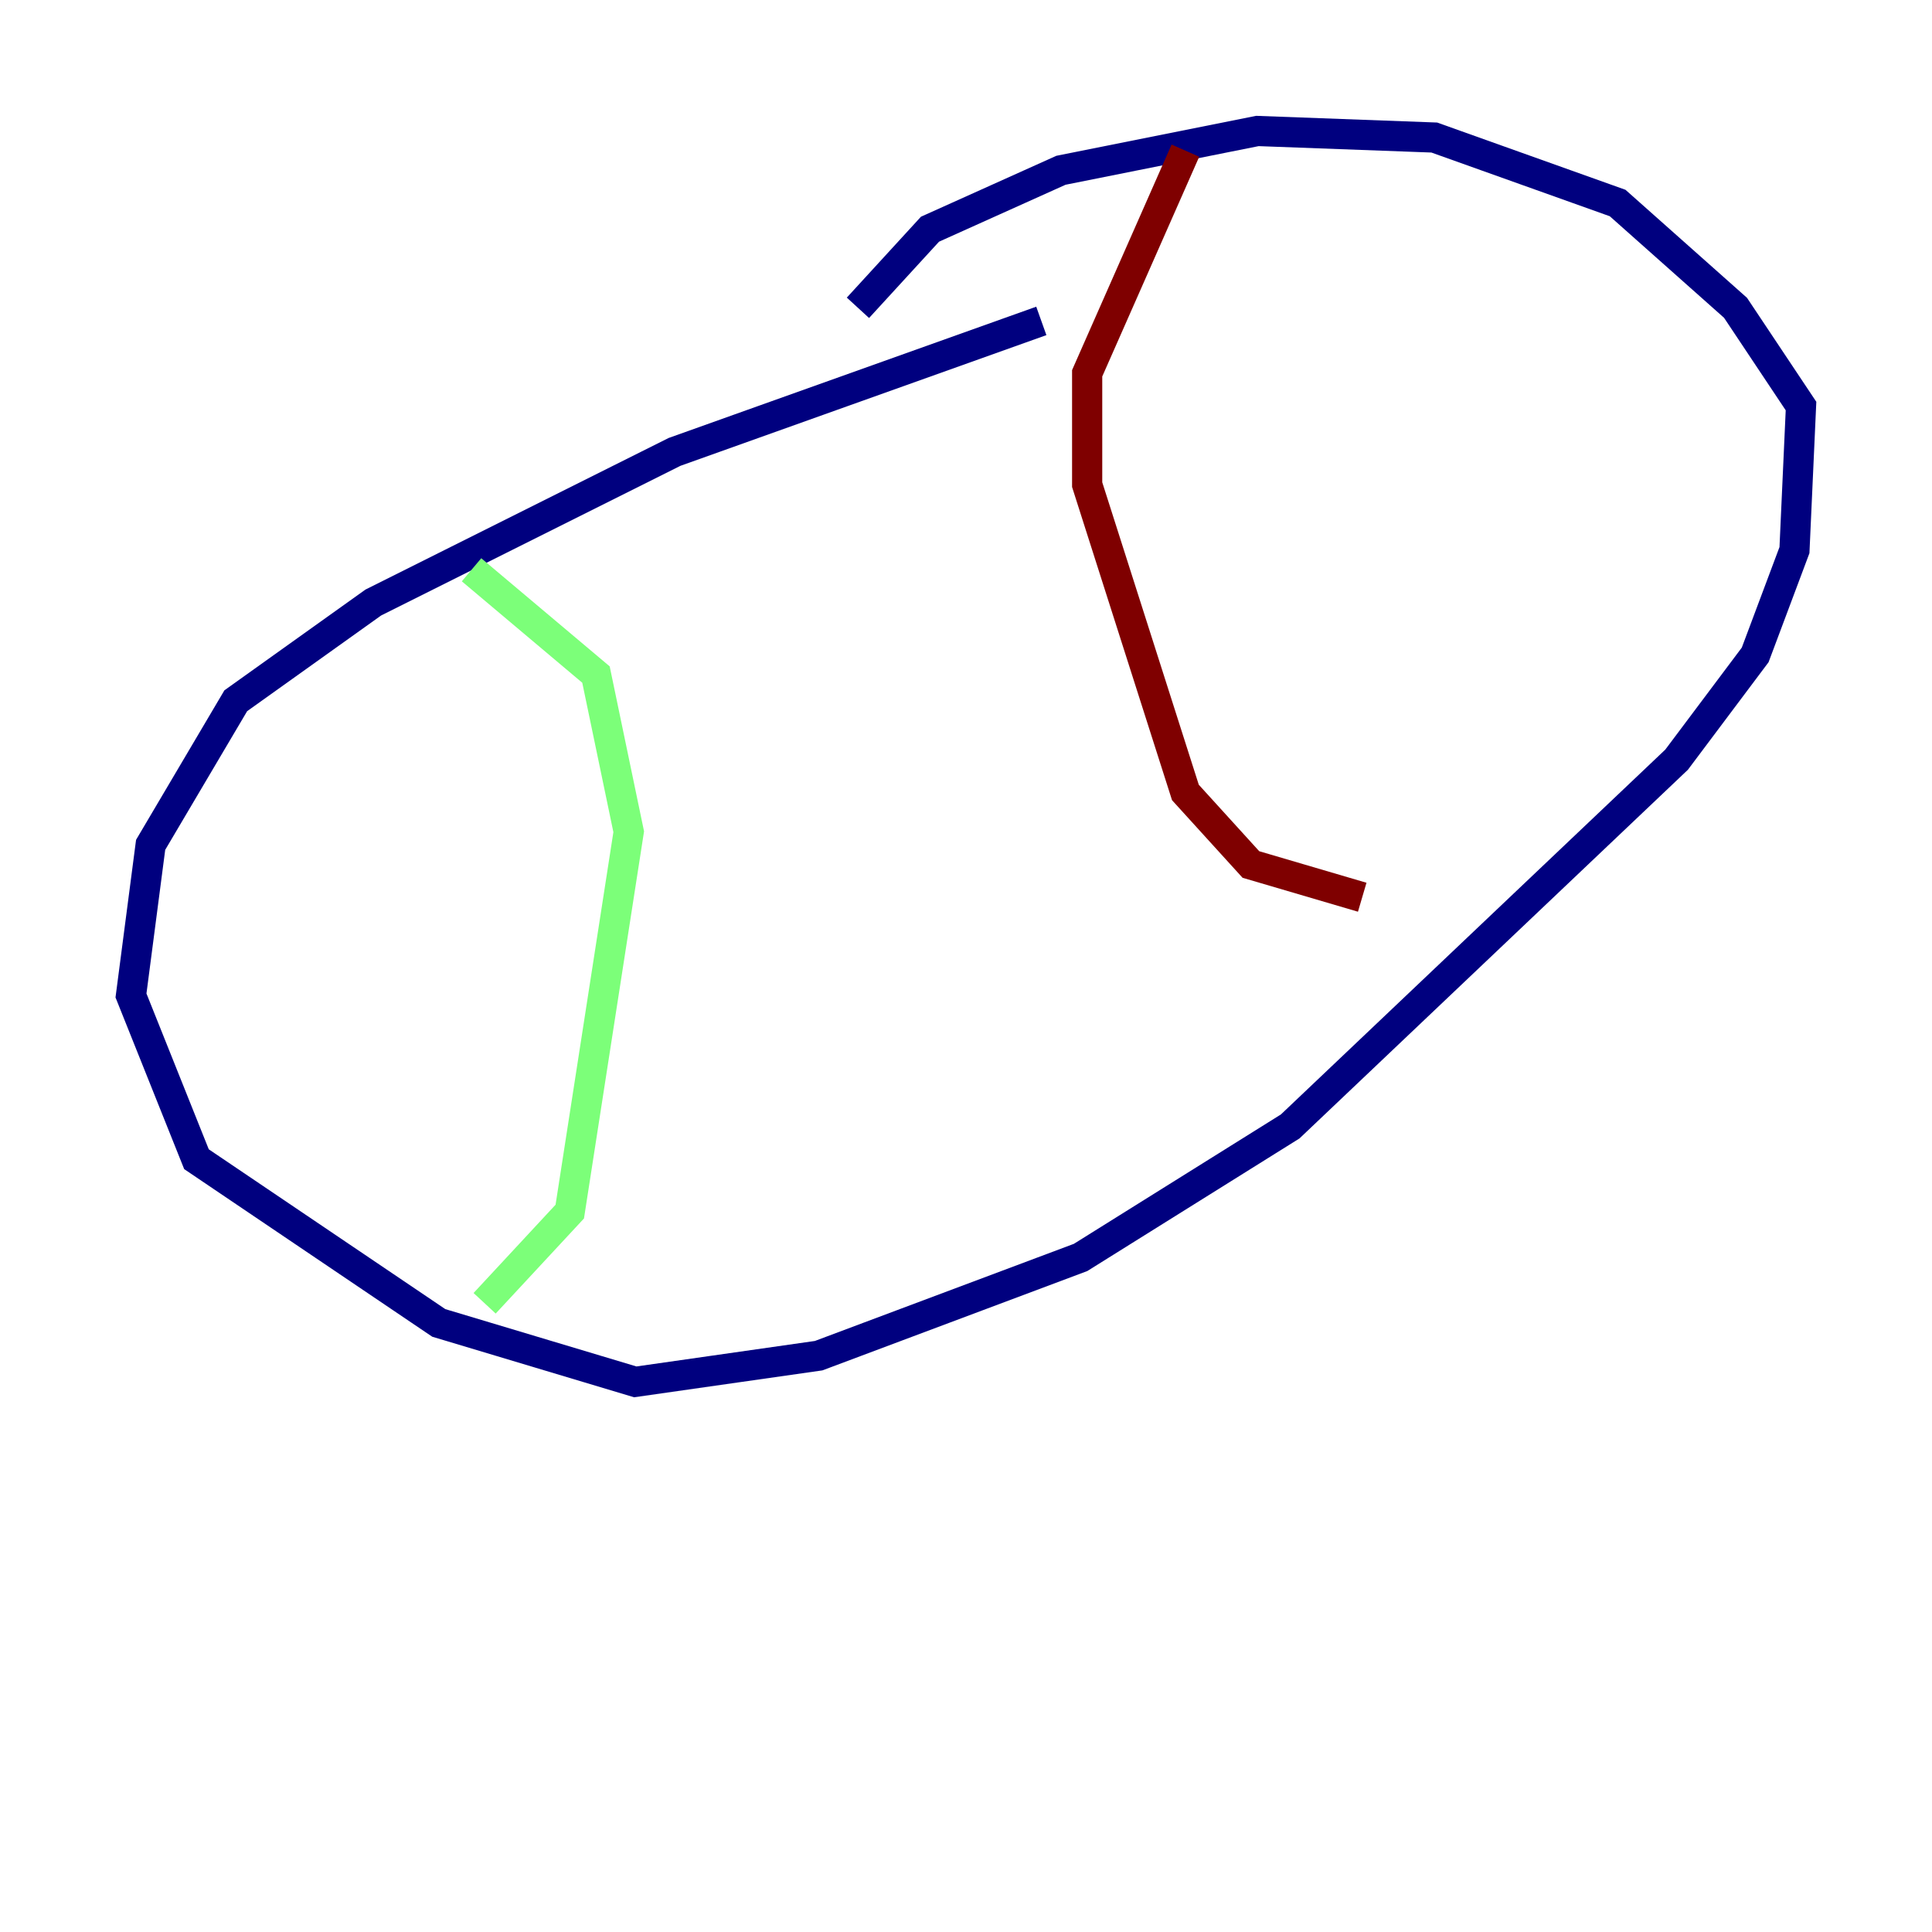 <?xml version="1.0" encoding="utf-8" ?>
<svg baseProfile="tiny" height="128" version="1.2" viewBox="0,0,128,128" width="128" xmlns="http://www.w3.org/2000/svg" xmlns:ev="http://www.w3.org/2001/xml-events" xmlns:xlink="http://www.w3.org/1999/xlink"><defs /><polyline fill="none" points="68.99,21.261 44.691,29.939 24.732,39.919 15.62,46.427 9.98,55.973 8.678,65.953 13.017,76.8 29.071,87.647 42.088,91.552 54.237,89.817 71.593,83.308 85.478,74.63 111.078,50.332 116.285,43.39 118.888,36.447 119.322,26.902 114.983,20.393 107.173,13.451 95.024,9.112 83.308,8.678 70.291,11.281 61.614,15.186 56.841,20.393" stroke="#00007f" stroke-width="2" /><polyline fill="none" points="31.241,37.749 39.485,44.691 41.654,55.105 37.749,80.271 32.108,86.346" stroke="#7cff79" stroke-width="2" /><polyline fill="none" points="78.536,9.98 72.027,24.732 72.027,32.108 78.536,52.502 82.875,57.275 90.251,59.444" stroke="#7f0000" stroke-width="2" /></svg>